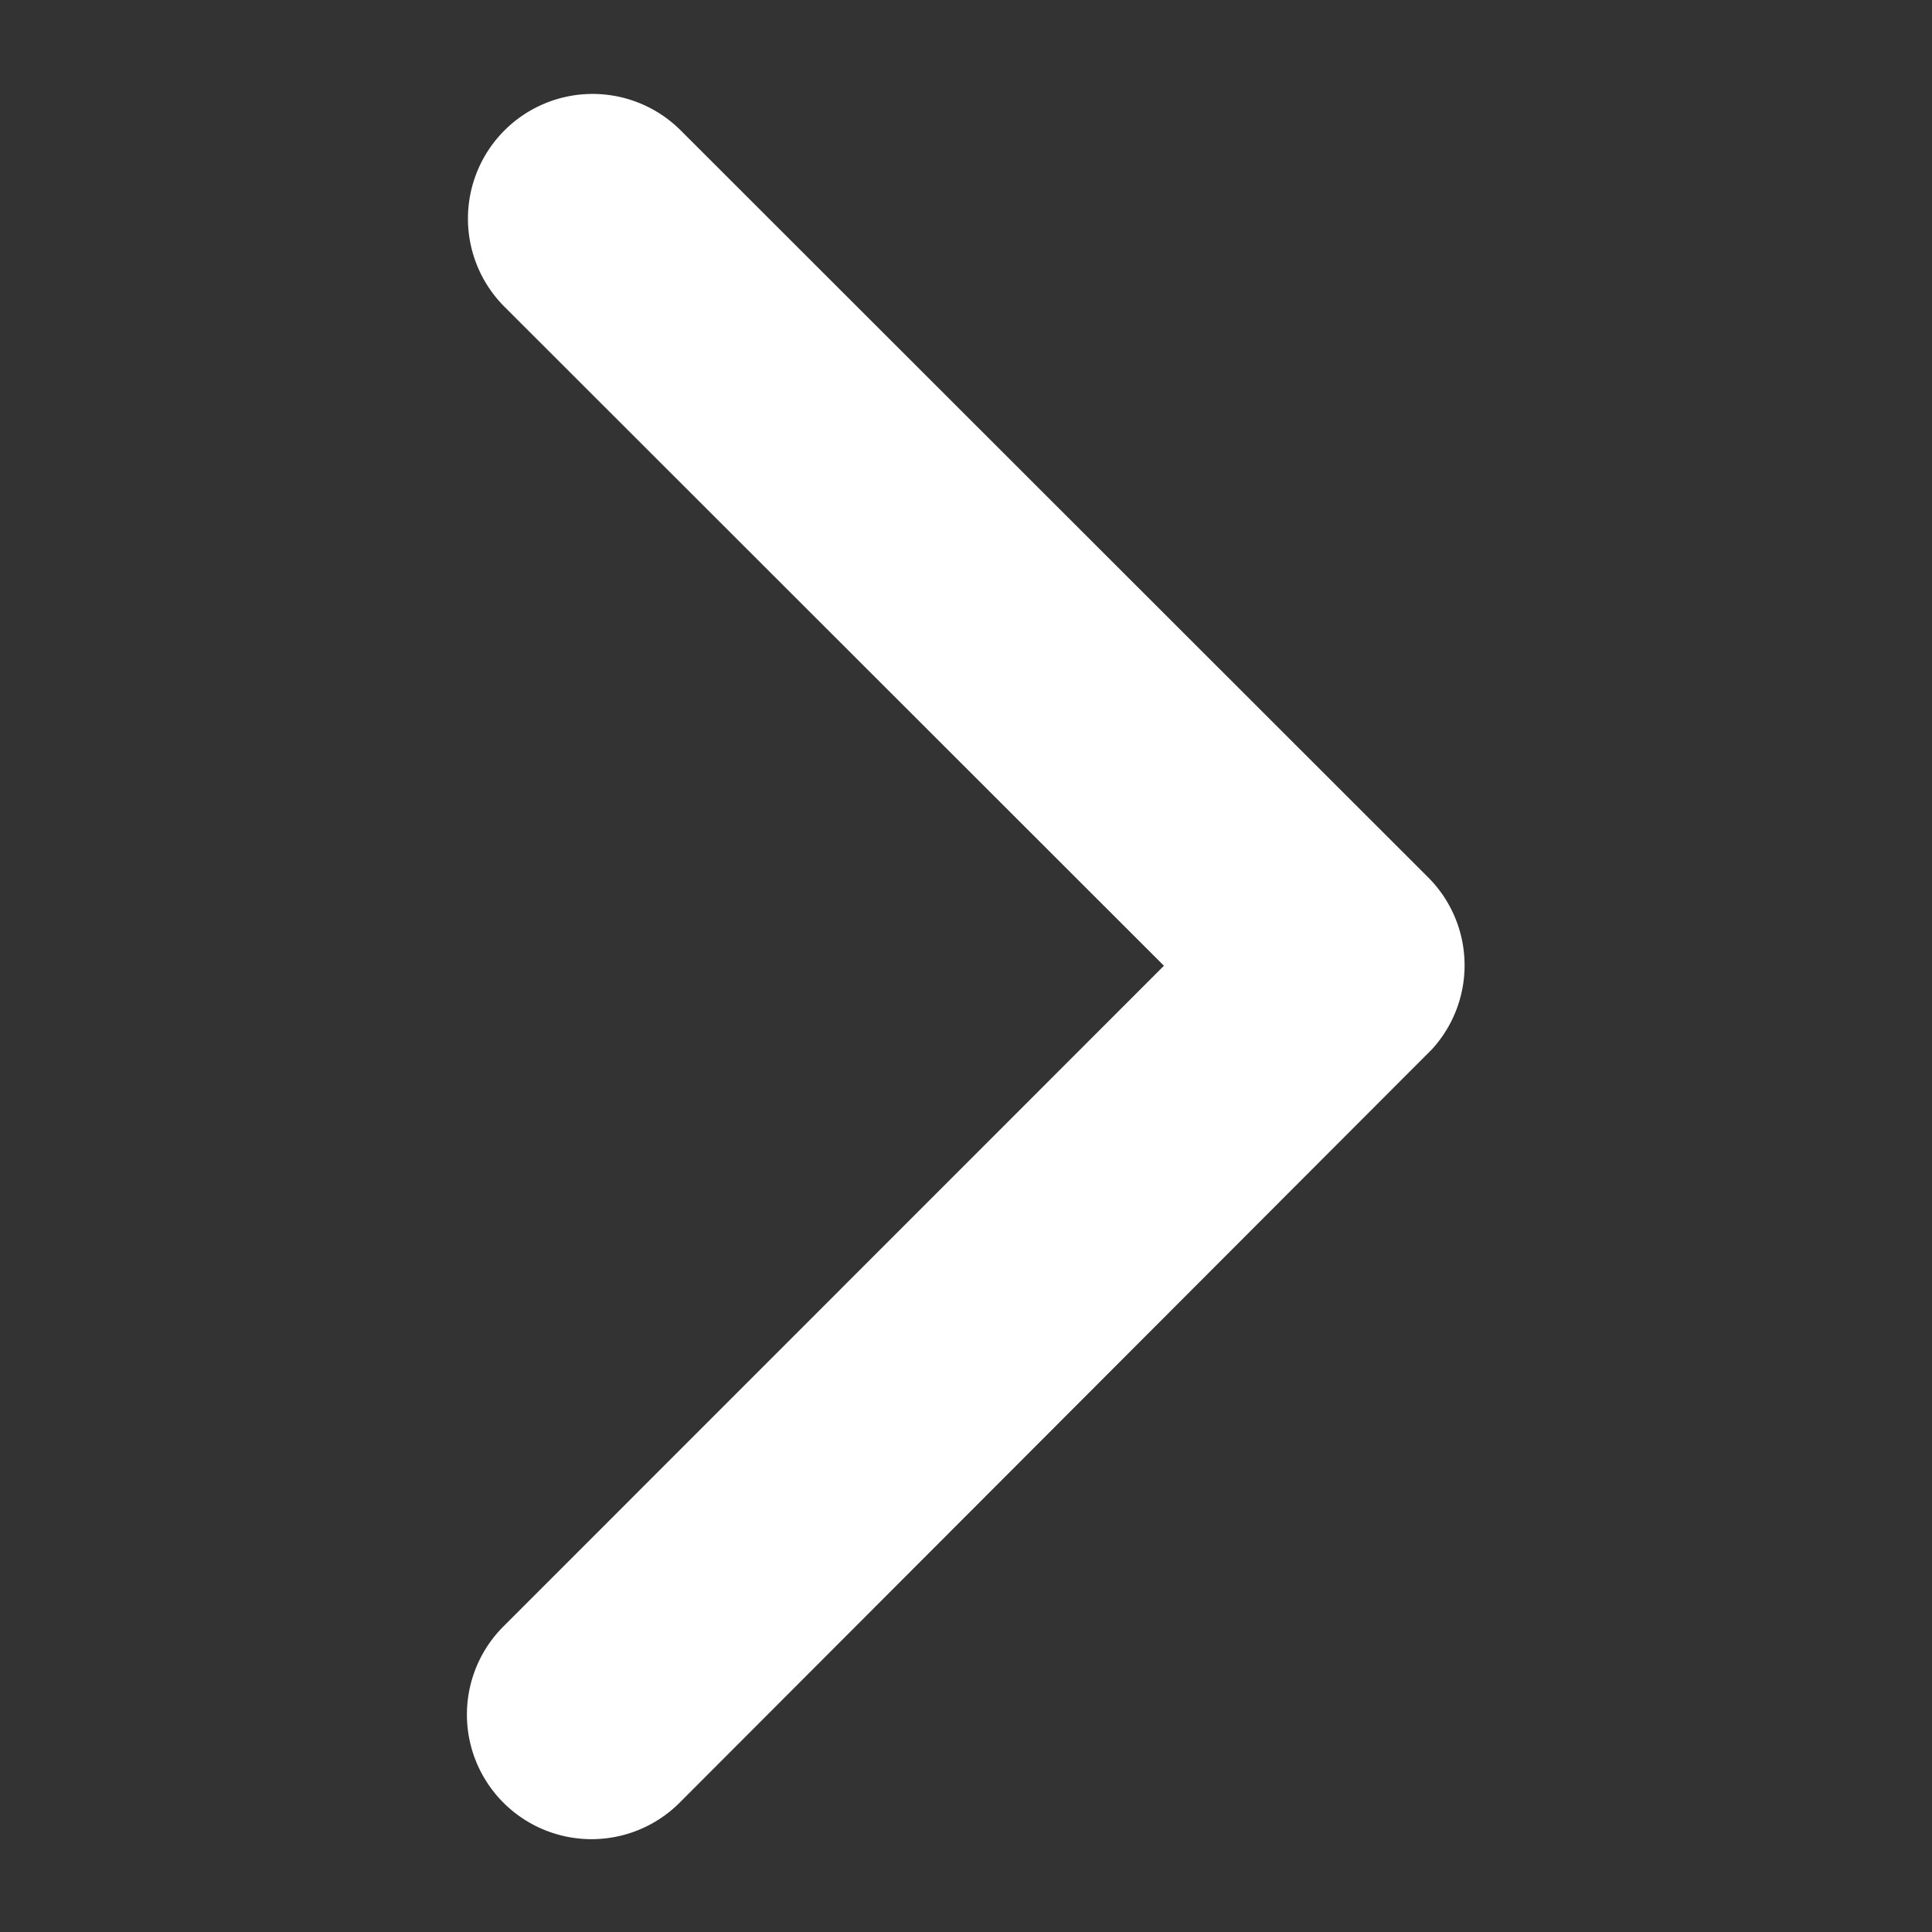 <svg xmlns="http://www.w3.org/2000/svg" xmlns:xlink="http://www.w3.org/1999/xlink" width="24" height="24" viewBox="0 0 24 24">
  <rect x="0" y="0" width="24" height="24" fill="#333333" stroke="none"/>
  <defs>
    <clipPath id="clip-path">
      <rect id="Rectangle_62530" data-name="Rectangle 62530" width="24" height="24" transform="translate(-0.057 -0.056)" fill="#fff" stroke="#707070" stroke-width="1"/>
    </clipPath>
  </defs>
  <g id="进入_白" transform="translate(0.057 0.056)" clip-path="url(#clip-path)">
    <path id="Icon_ionic-ios-arrow-back" data-name="Icon ionic-ios-arrow-back" d="M19.9,17.02,11.705,8.831A1.548,1.548,0,1,1,13.9,6.646l9.284,9.278a1.545,1.545,0,0,1,.045,2.134L13.9,27.4a1.548,1.548,0,1,1-2.192-2.186Z" transform="translate(-5.498 -5.079)" fill="#fff"/>
  </g>
</svg>
